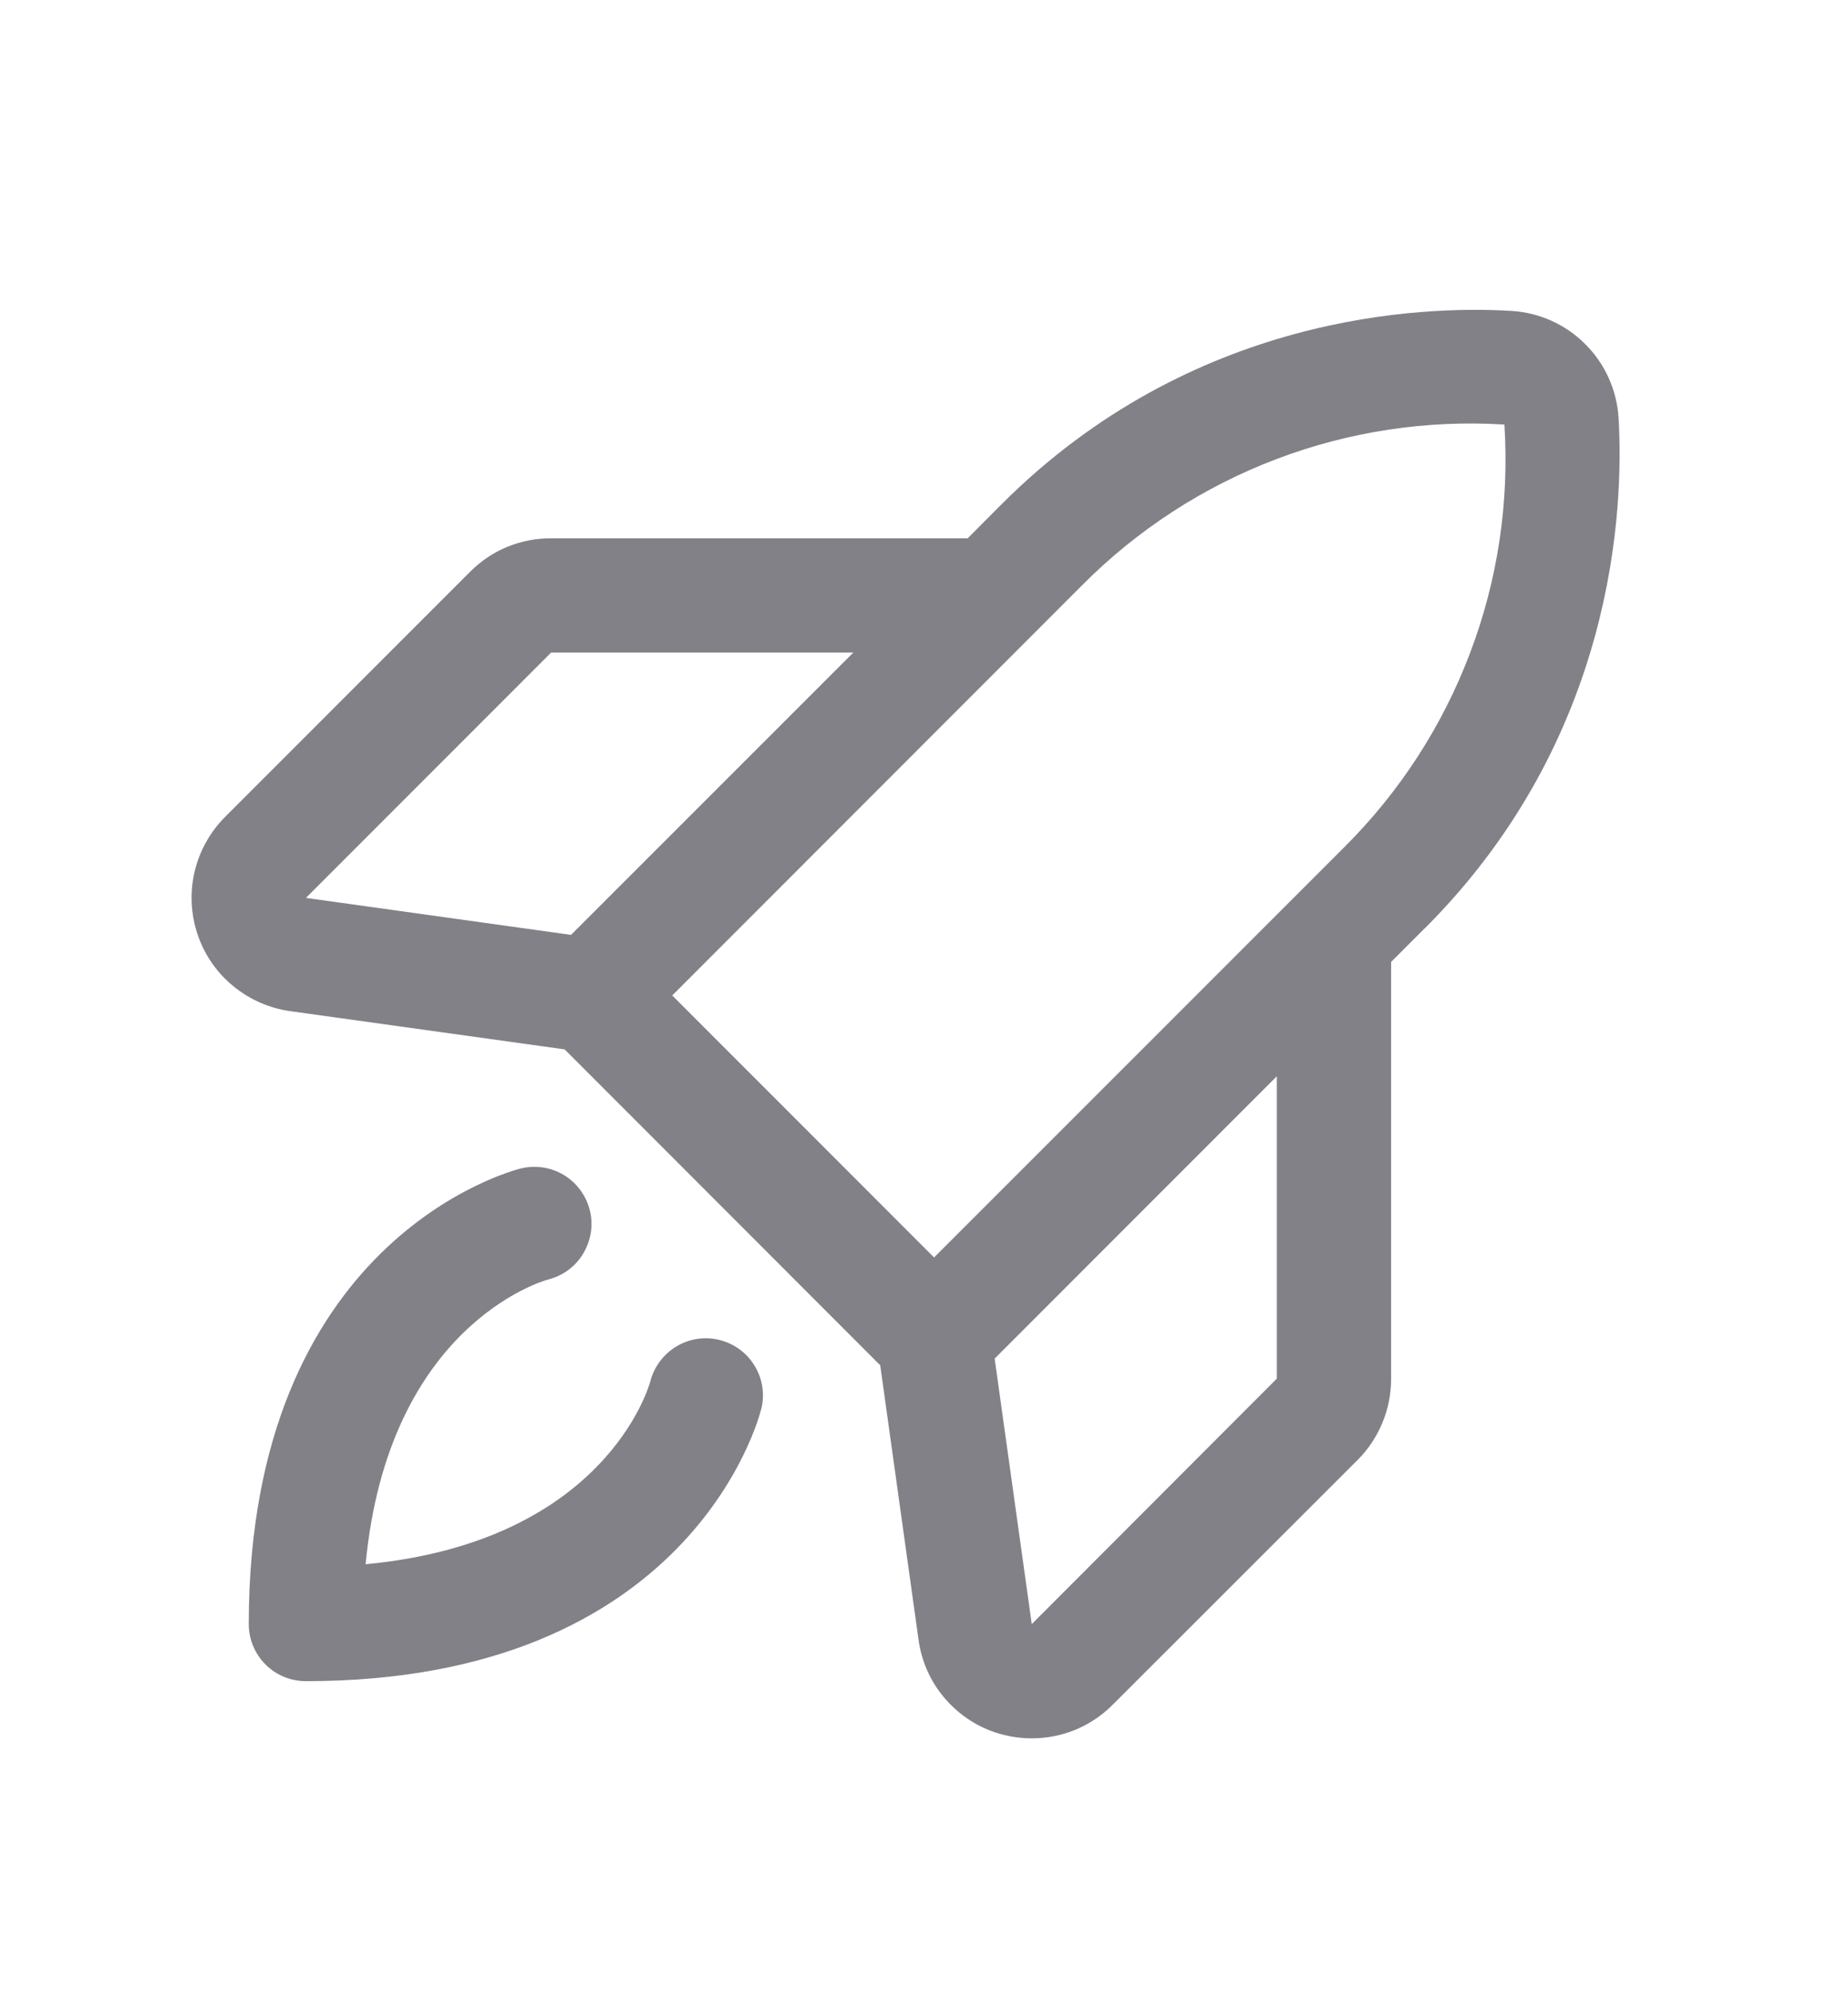 <svg width="13" height="14" viewBox="0 0 13 14" fill="none" xmlns="http://www.w3.org/2000/svg">
<path d="M5.354 9.909C5.335 9.987 4.845 11.82 2.152 11.82C2.045 11.82 1.943 11.778 1.868 11.703C1.792 11.627 1.75 11.525 1.75 11.419C1.75 8.725 3.583 8.236 3.661 8.216C3.765 8.19 3.874 8.206 3.966 8.261C4.057 8.316 4.123 8.405 4.149 8.509C4.175 8.612 4.158 8.721 4.103 8.813C4.049 8.904 3.96 8.97 3.856 8.996C3.811 9.008 2.73 9.324 2.572 10.998C4.246 10.84 4.562 9.761 4.575 9.711C4.602 9.608 4.669 9.519 4.761 9.465C4.852 9.411 4.962 9.395 5.065 9.422C5.169 9.449 5.257 9.515 5.311 9.607C5.366 9.699 5.381 9.809 5.354 9.912V9.909ZM10.025 6.524L9.786 6.763V9.693C9.786 9.799 9.766 9.904 9.725 10.002C9.685 10.1 9.626 10.189 9.551 10.264L7.827 11.986C7.753 12.061 7.664 12.12 7.567 12.161C7.469 12.201 7.365 12.222 7.259 12.222C7.172 12.222 7.086 12.208 7.003 12.181C6.861 12.134 6.736 12.048 6.64 11.933C6.544 11.819 6.483 11.68 6.462 11.532L6.192 9.599L3.972 7.378L2.04 7.109C1.892 7.088 1.752 7.026 1.637 6.93C1.522 6.835 1.436 6.709 1.389 6.567C1.342 6.425 1.335 6.273 1.369 6.128C1.404 5.982 1.478 5.849 1.584 5.743L3.307 4.02C3.382 3.945 3.47 3.885 3.568 3.845C3.666 3.805 3.771 3.784 3.877 3.785H6.807L7.046 3.545C8.386 2.206 10.001 2.148 10.633 2.186C10.829 2.198 11.014 2.281 11.152 2.42C11.291 2.558 11.374 2.743 11.386 2.939C11.423 3.569 11.365 5.184 10.026 6.524H10.025ZM2.152 6.313L4.017 6.573L6.003 4.588H3.877L2.152 6.313ZM4.729 6.999L6.571 8.841L9.457 5.956C9.845 5.57 10.147 5.105 10.341 4.592C10.536 4.08 10.618 3.532 10.583 2.985C10.036 2.951 9.488 3.034 8.976 3.229C8.465 3.423 8 3.725 7.614 4.113L4.729 6.999ZM8.982 7.567L6.997 9.552L7.258 11.419L8.982 9.693V7.567Z" fill="#818187"/>
</svg>
